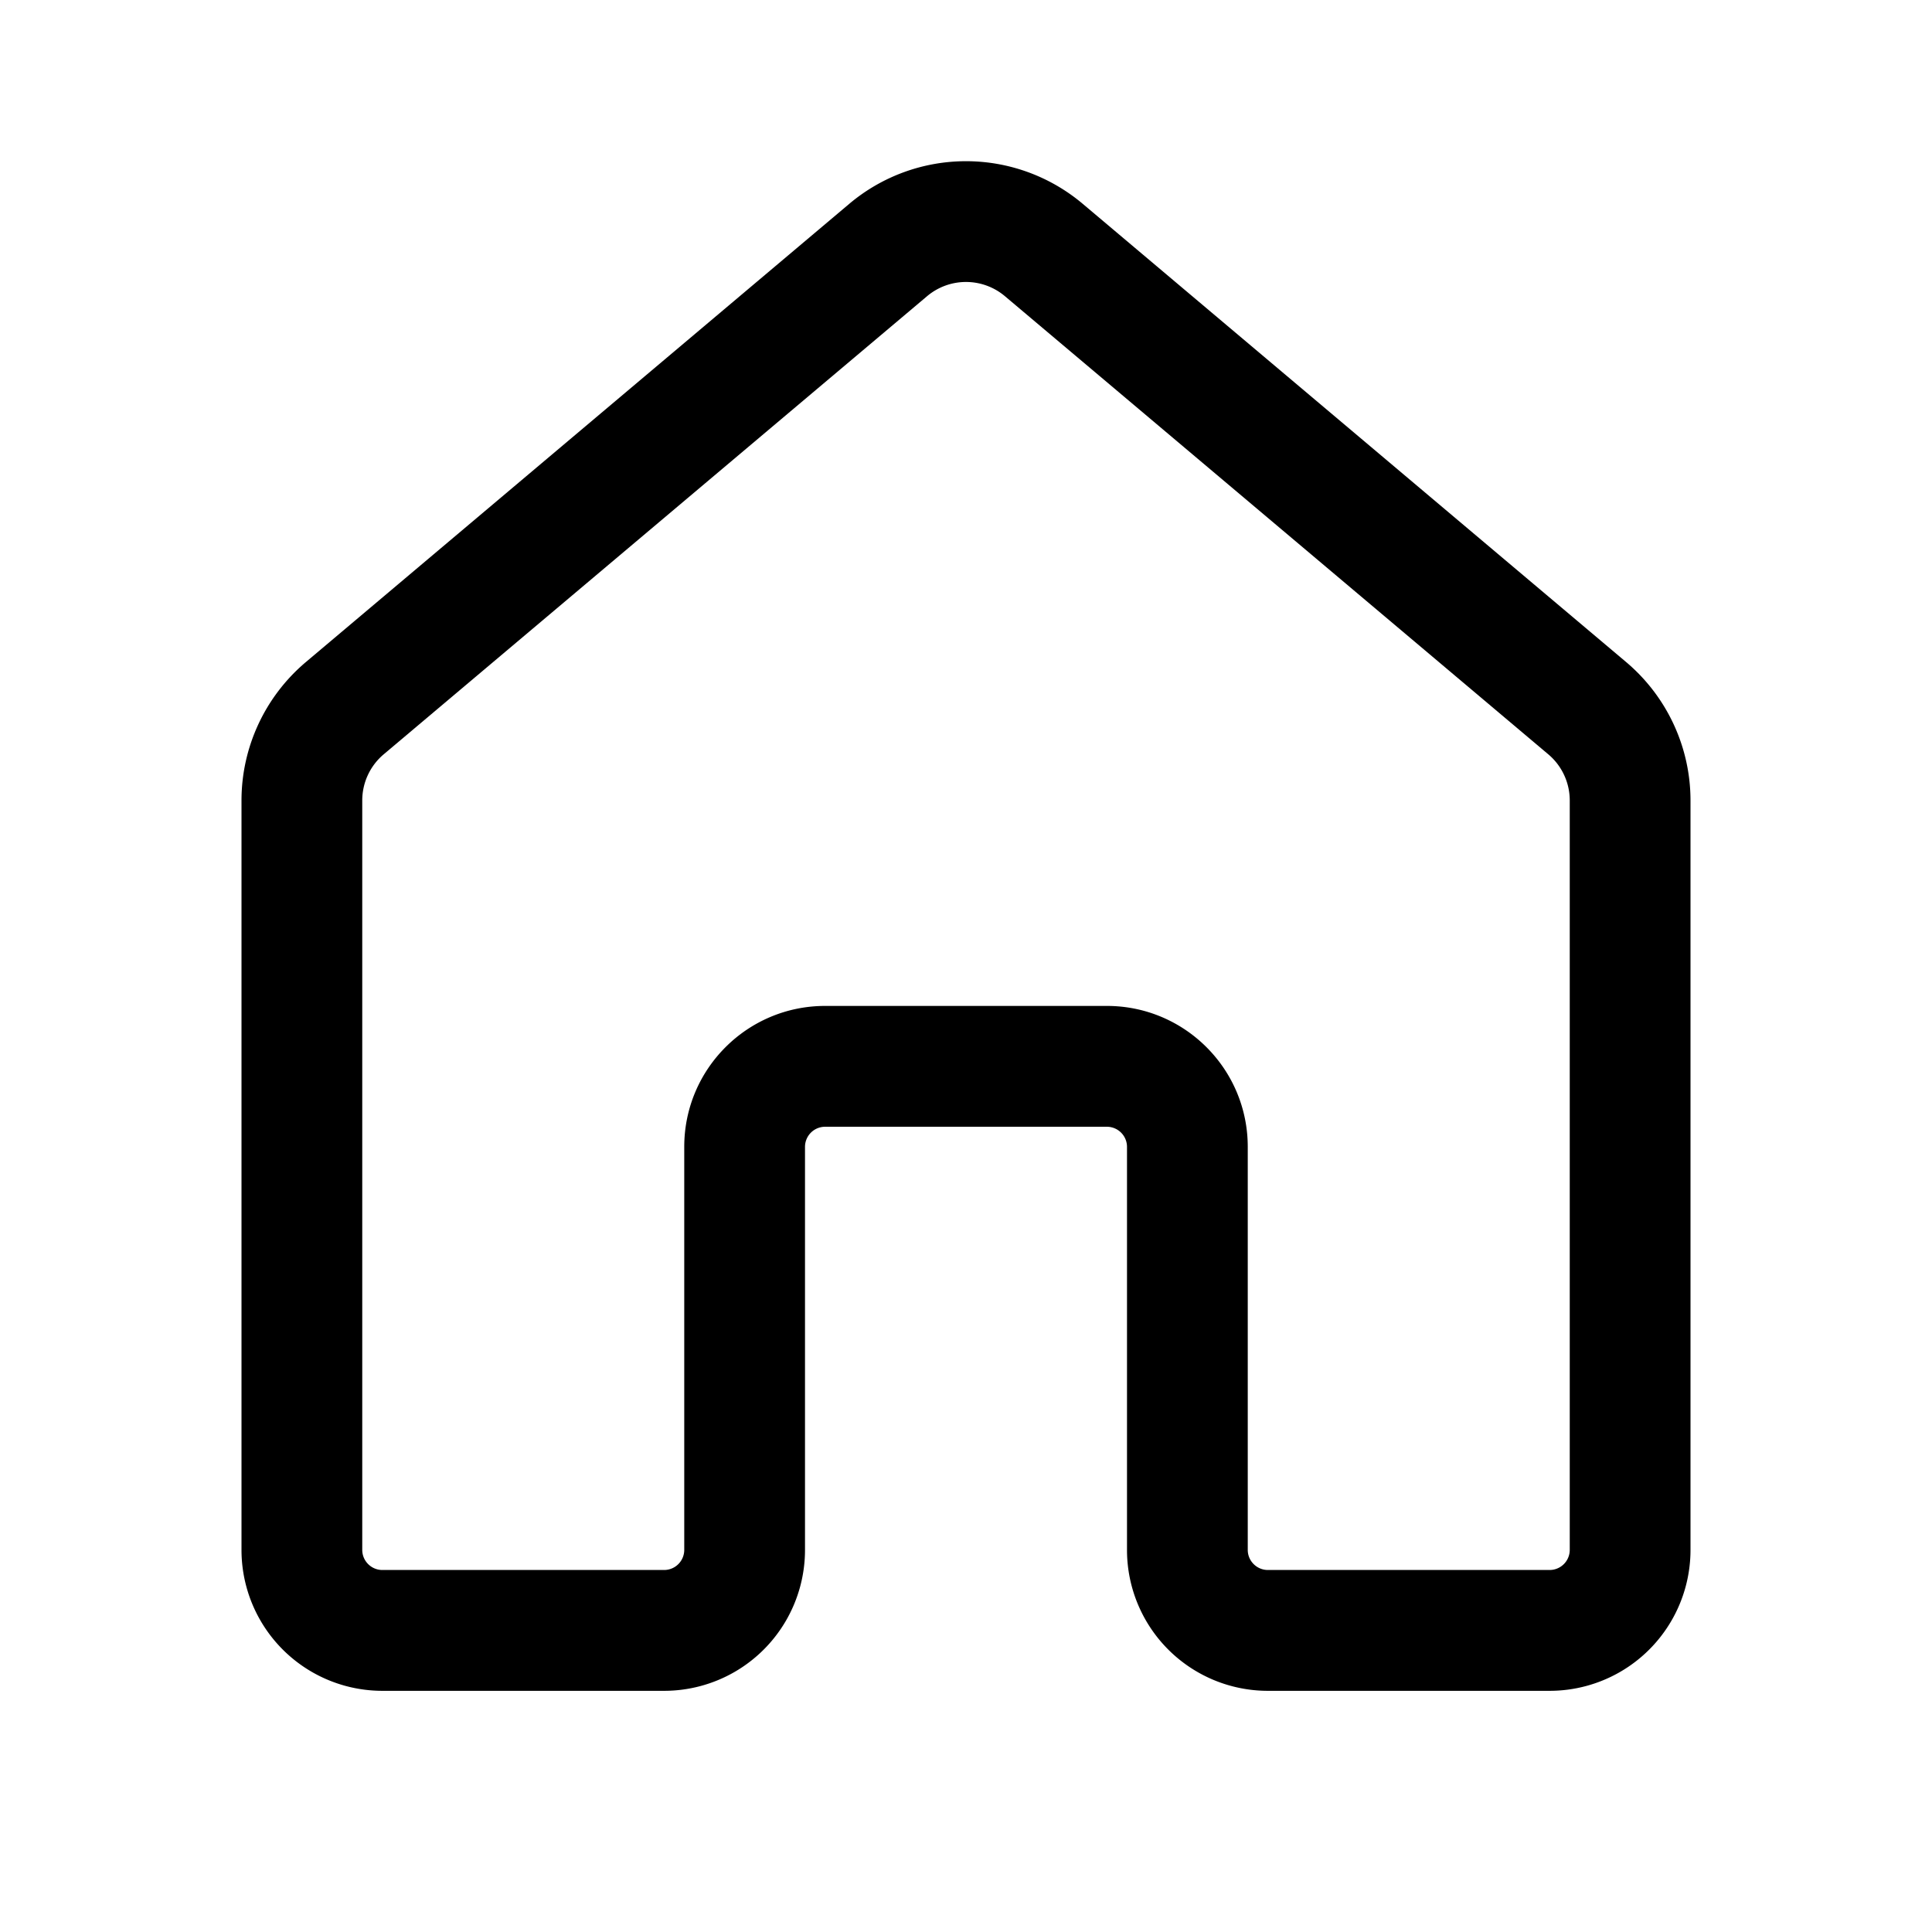 <svg xmlns="http://www.w3.org/2000/svg" width="1em" height="1em" viewBox="0 0 24 24"><path fill="currentColor" d="M10.55 2.532a2.25 2.25 0 0 1 2.9 0l6.75 5.692c.507.428.8 1.057.8 1.72v9.31a1.75 1.75 0 0 1-1.75 1.75h-3.5a1.75 1.75 0 0 1-1.75-1.75v-5.007a.25.25 0 0 0-.25-.25h-3.5a.25.25 0 0 0-.25.25v5.007a1.75 1.75 0 0 1-1.75 1.75h-3.5A1.75 1.75 0 0 1 3 19.254v-9.31c0-.663.293-1.292.8-1.72zm1.933 1.147a.75.75 0 0 0-.966 0L4.767 9.37a.75.75 0 0 0-.267.573v9.31c0 .138.112.25.25.25h3.5a.25.25 0 0 0 .25-.25v-5.007c0-.967.784-1.75 1.75-1.75h3.5c.966 0 1.75.783 1.75 1.75v5.007c0 .138.112.25.25.25h3.5a.25.25 0 0 0 .25-.25v-9.31a.75.75 0 0 0-.267-.573z"/></svg>